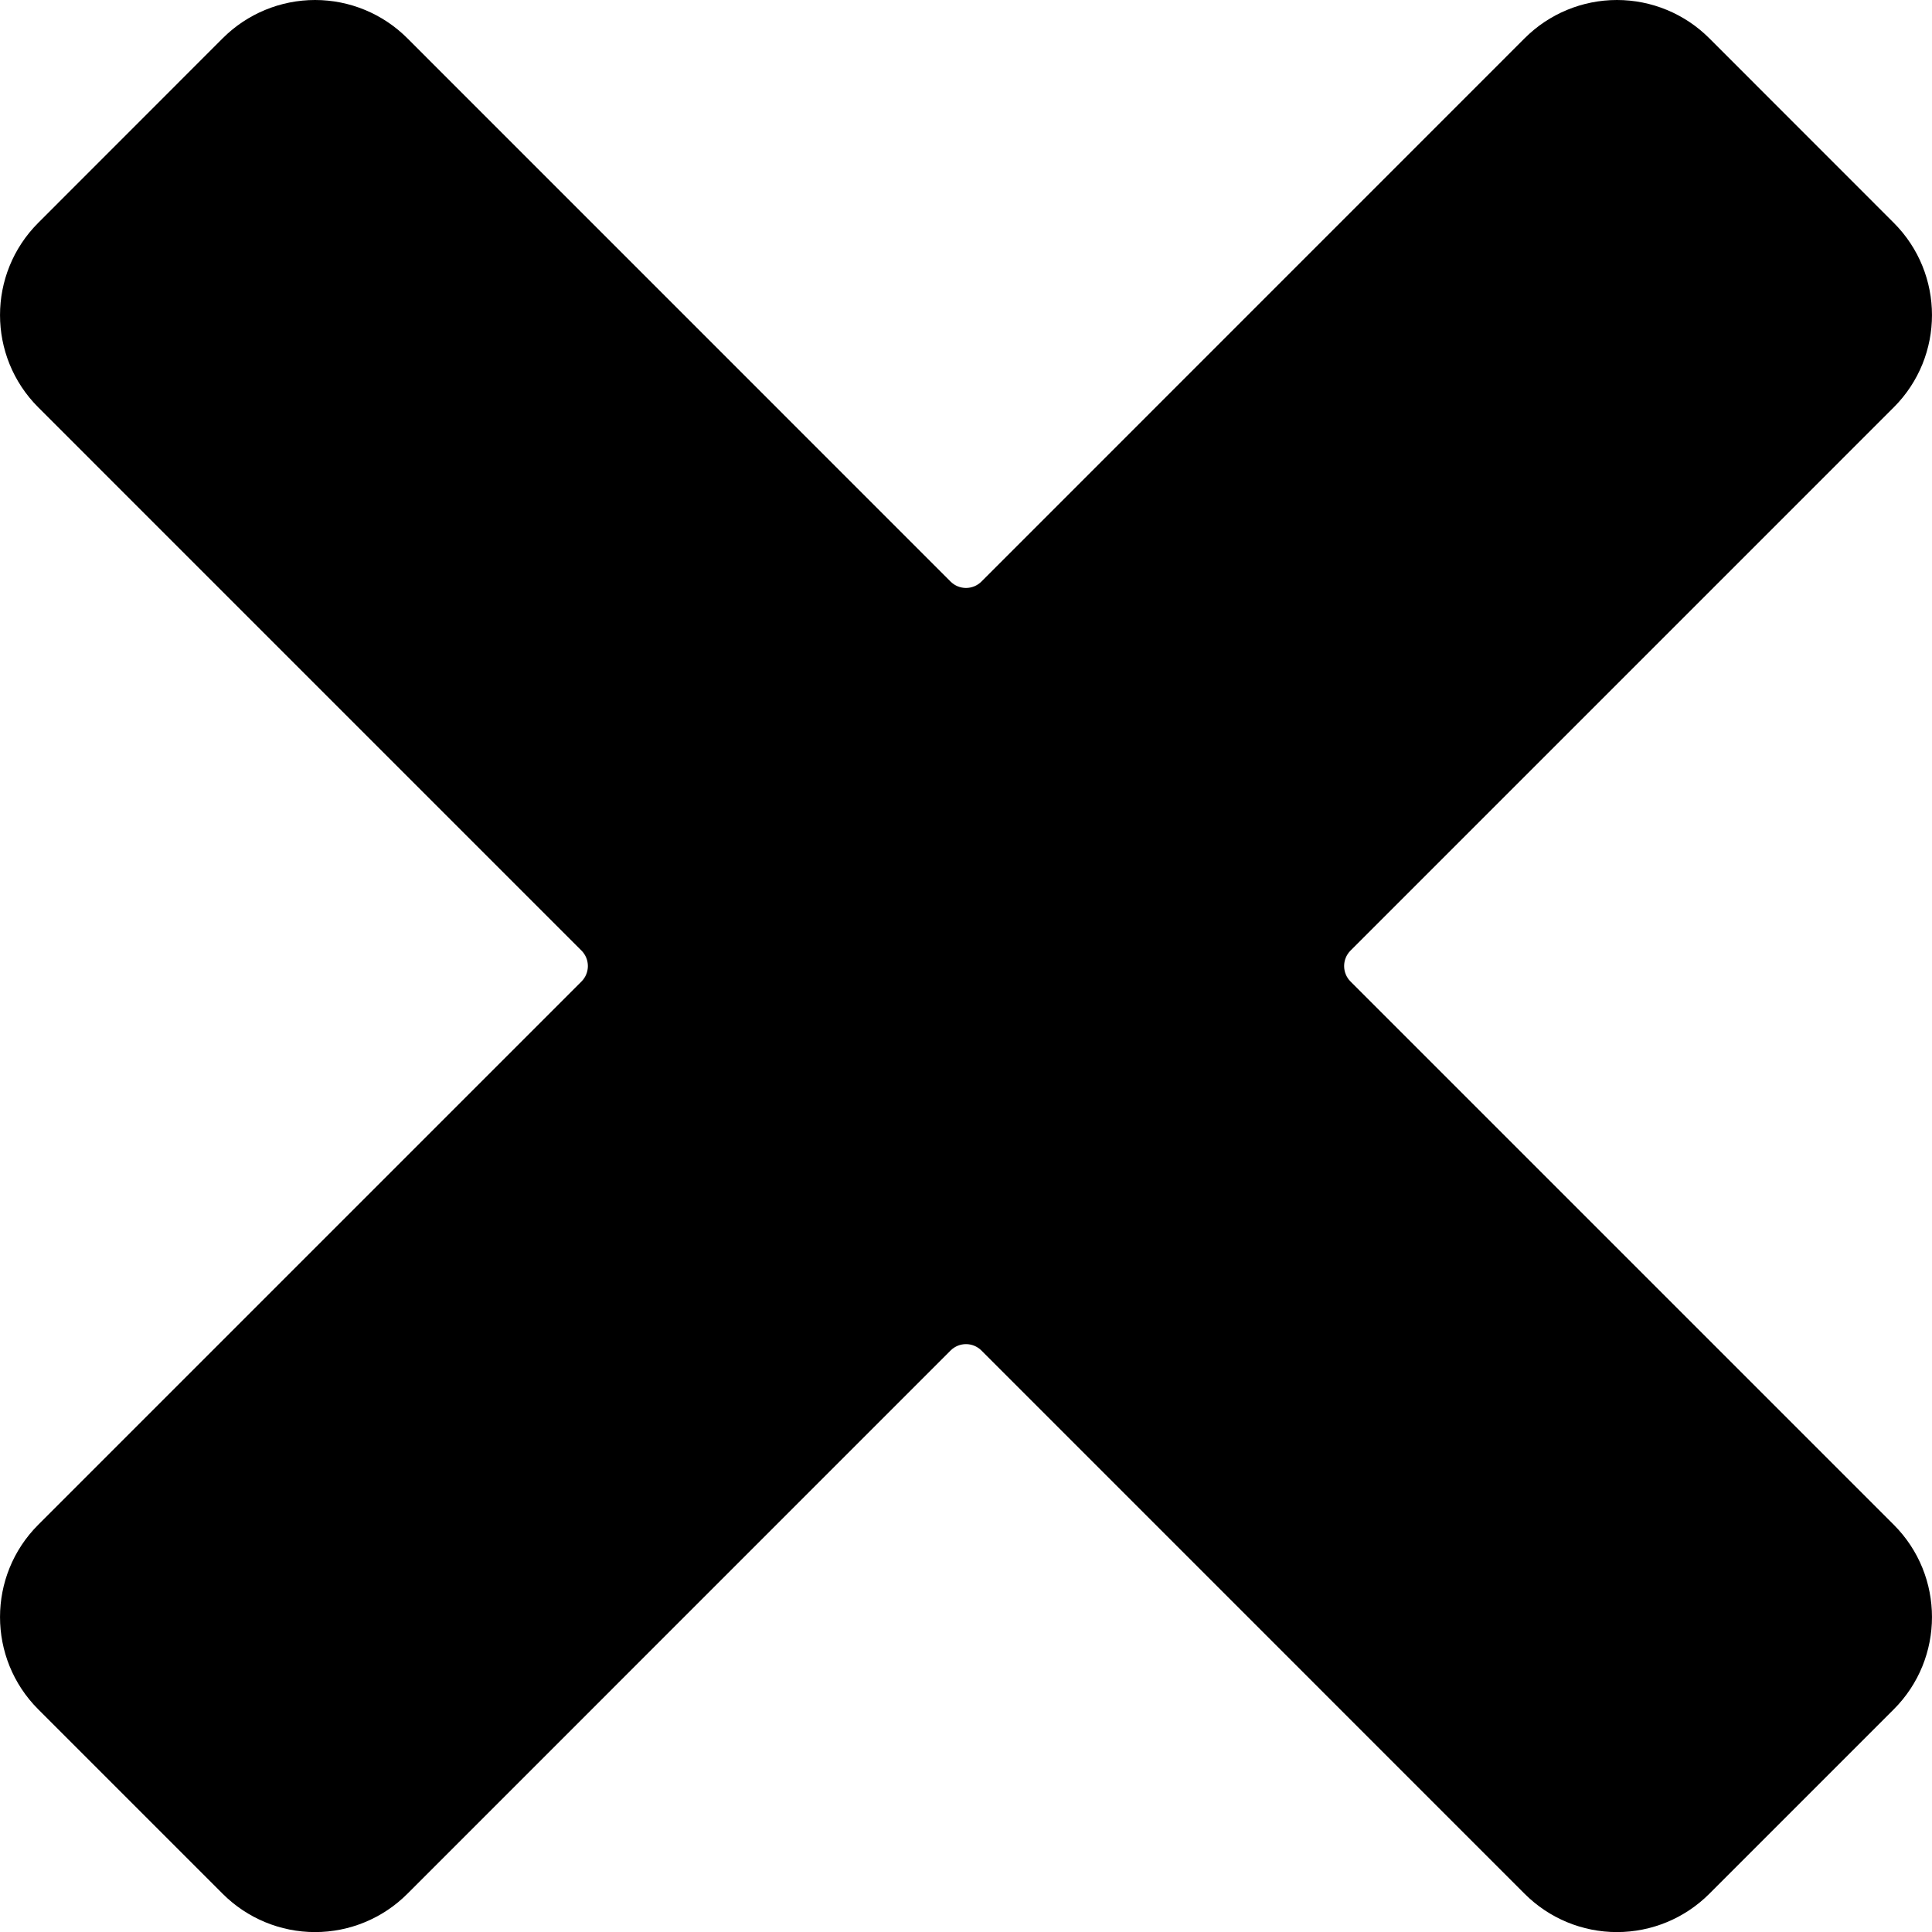 <svg width="24" height="24" viewBox="0 0 24 24" fill="none" xmlns="http://www.w3.org/2000/svg">
<path d="M23.525 5.06C24.158 4.427 24.158 3.401 23.525 2.768L21.233 0.475C20.929 0.171 20.517 0 20.086 0C19.656 0 19.244 0.171 18.94 0.475L12.191 7.225C12.085 7.33 11.915 7.33 11.809 7.225L5.06 0.475C4.756 0.171 4.344 0 3.914 0C3.484 0 3.071 0.171 2.767 0.475L0.475 2.768C-0.158 3.401 -0.158 4.427 0.475 5.06L7.224 11.809C7.329 11.915 7.329 12.086 7.224 12.192L0.475 18.941C-0.158 19.574 -0.158 20.601 0.475 21.234L2.767 23.526C3.071 23.83 3.484 24.001 3.914 24.001C4.344 24.001 4.756 23.83 5.06 23.526L11.809 16.776C11.915 16.671 12.085 16.671 12.191 16.776L18.94 23.526C19.244 23.83 19.656 24.001 20.086 24.001C20.517 24.001 20.929 23.83 21.233 23.526L23.525 21.234C24.158 20.601 24.158 19.574 23.525 18.941L16.776 12.192C16.671 12.086 16.671 11.915 16.776 11.809L23.525 5.06Z" fill="black"/>
</svg>
